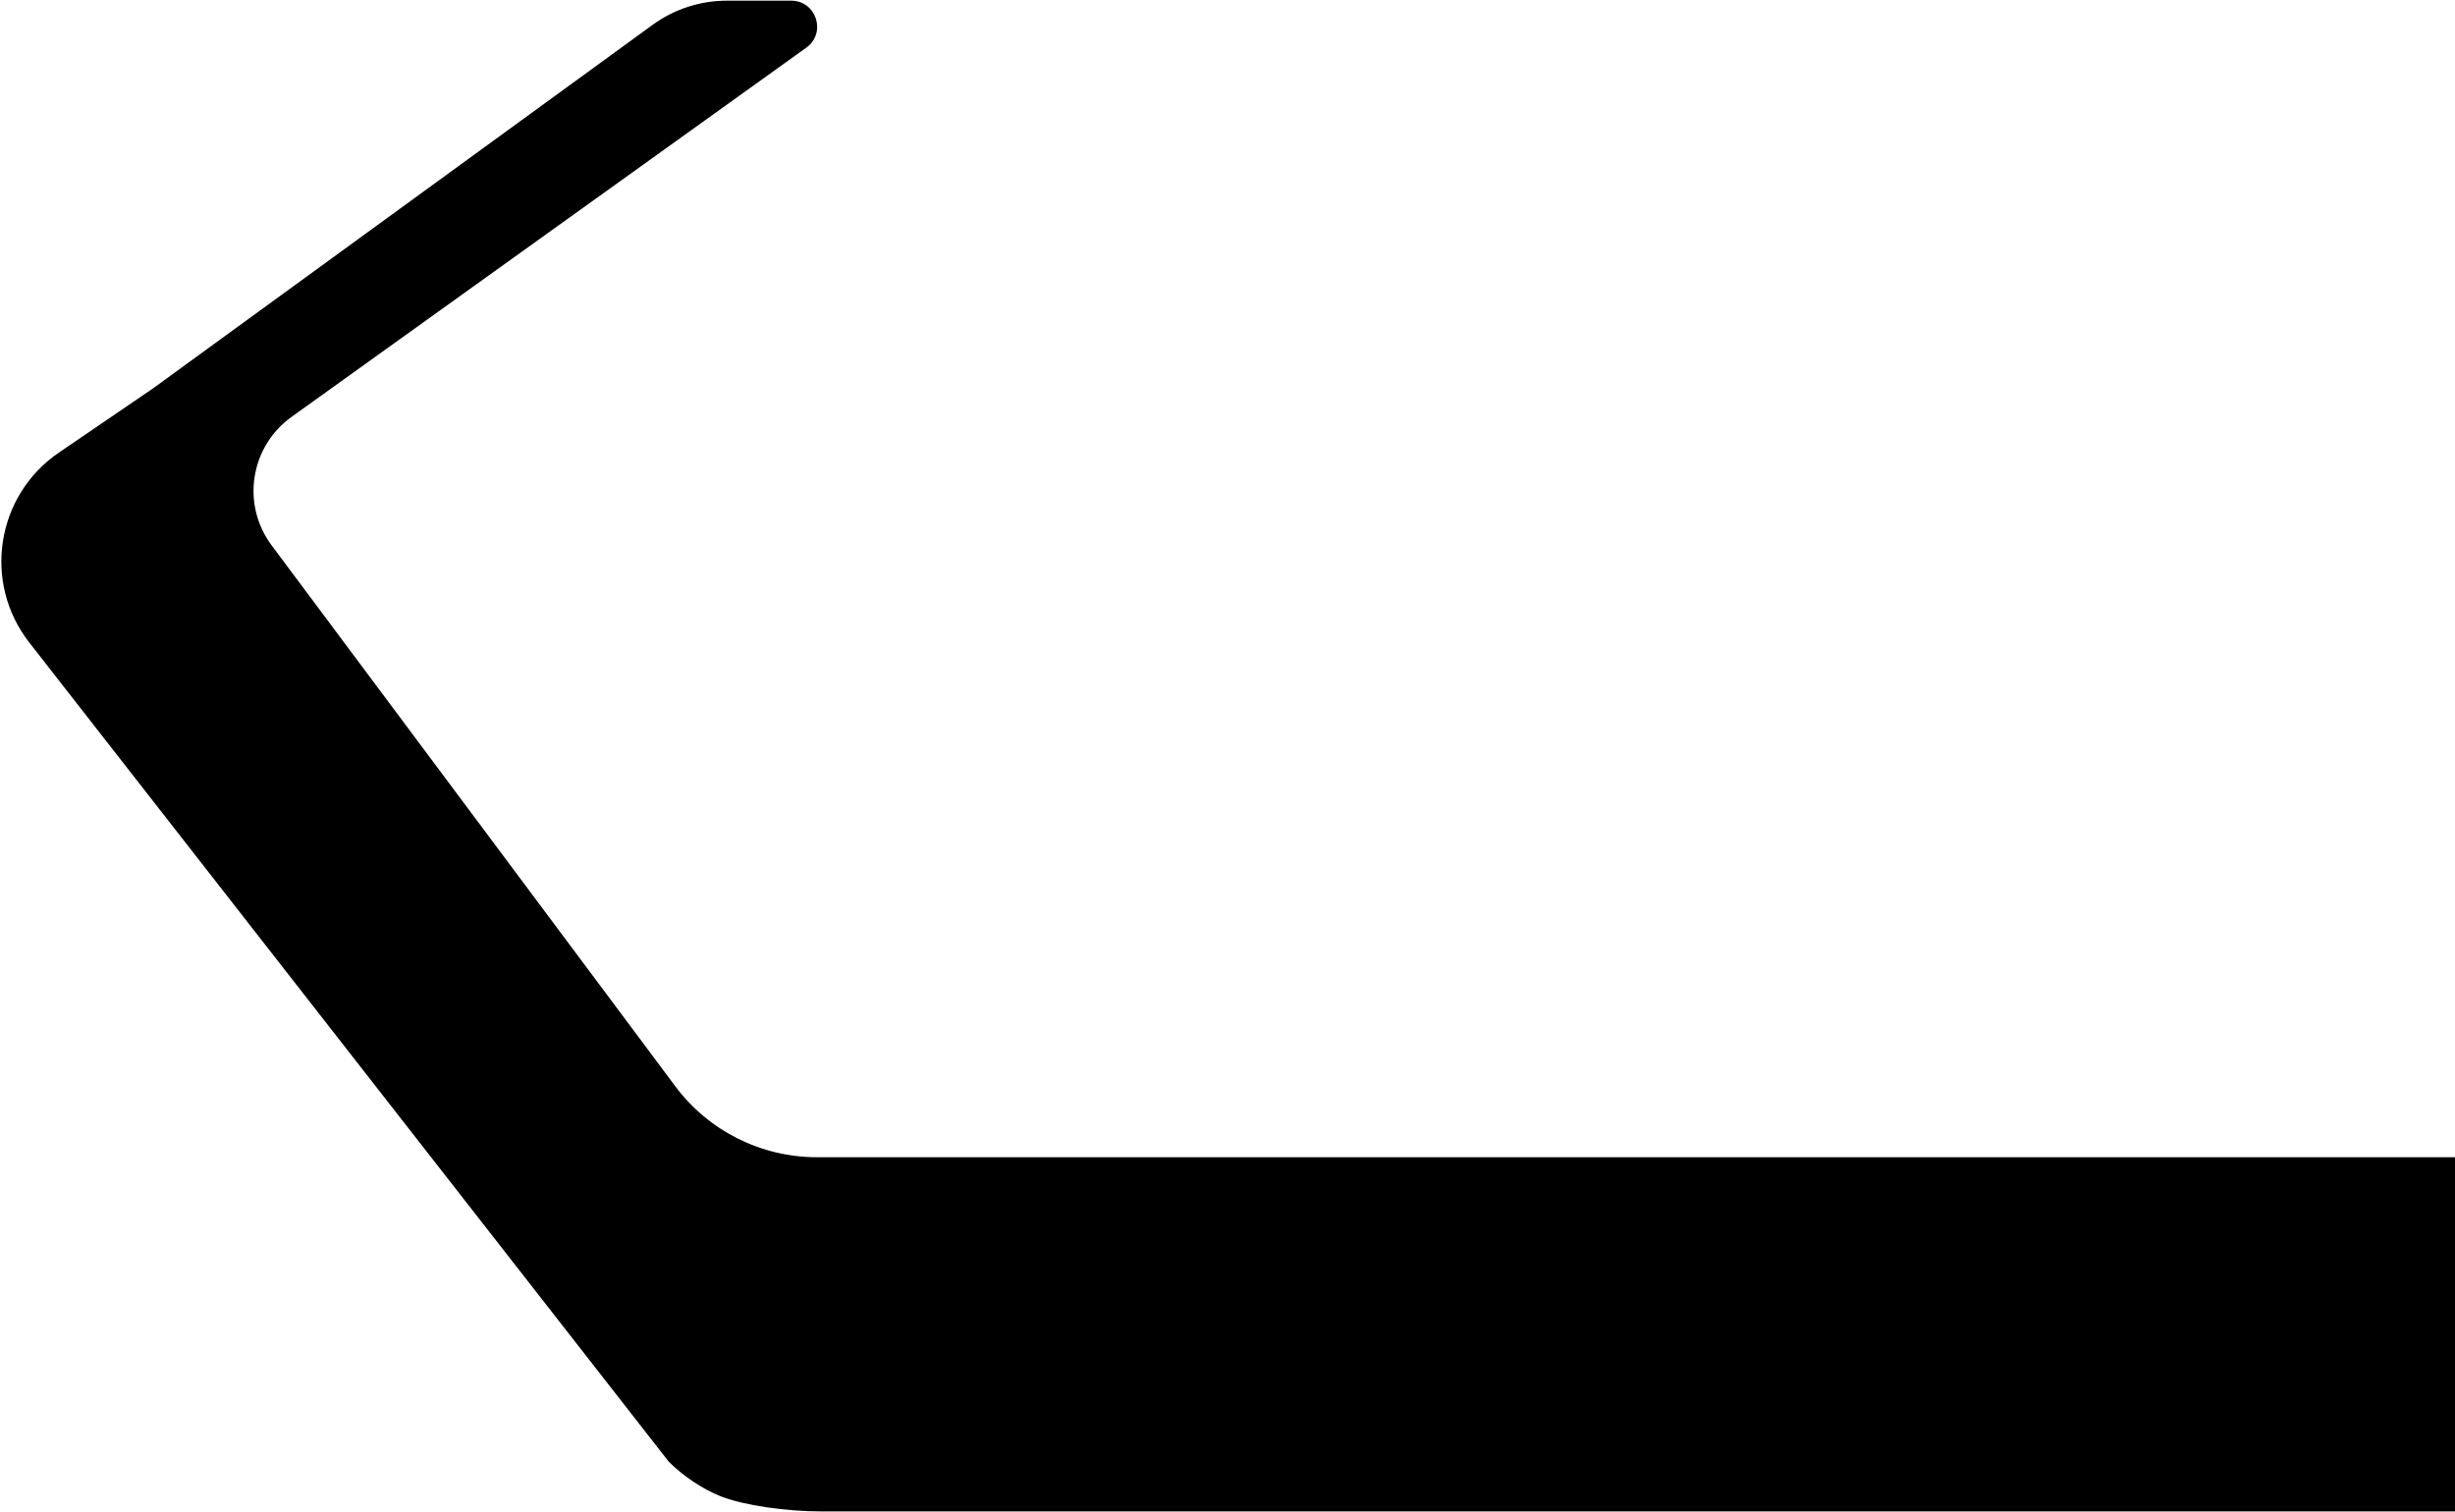 <svg viewBox="0 0 914 563" xmlns="http://www.w3.org/2000/svg"><path d="M304.098 430.914C283.344 430.914 263.818 421.117 251.411 404.498L101.124 203.069C89.772 187.865 93.124 166.308 108.536 155.242L300.185 17.752C307.81 12.279 303.937 0.252 294.549 0.252H270.606C260.683 0.252 251.015 3.398 242.992 9.237L56.851 144.71L21.926 168.53C-1.482 184.494 -6.538 216.912 10.895 239.247L248.958 544.256C254.1 549.462 261.552 554.521 268.363 557.191C277.058 560.595 292.683 562.811 305.932 562.811H960.041V430.914H304.098Z"/></svg>